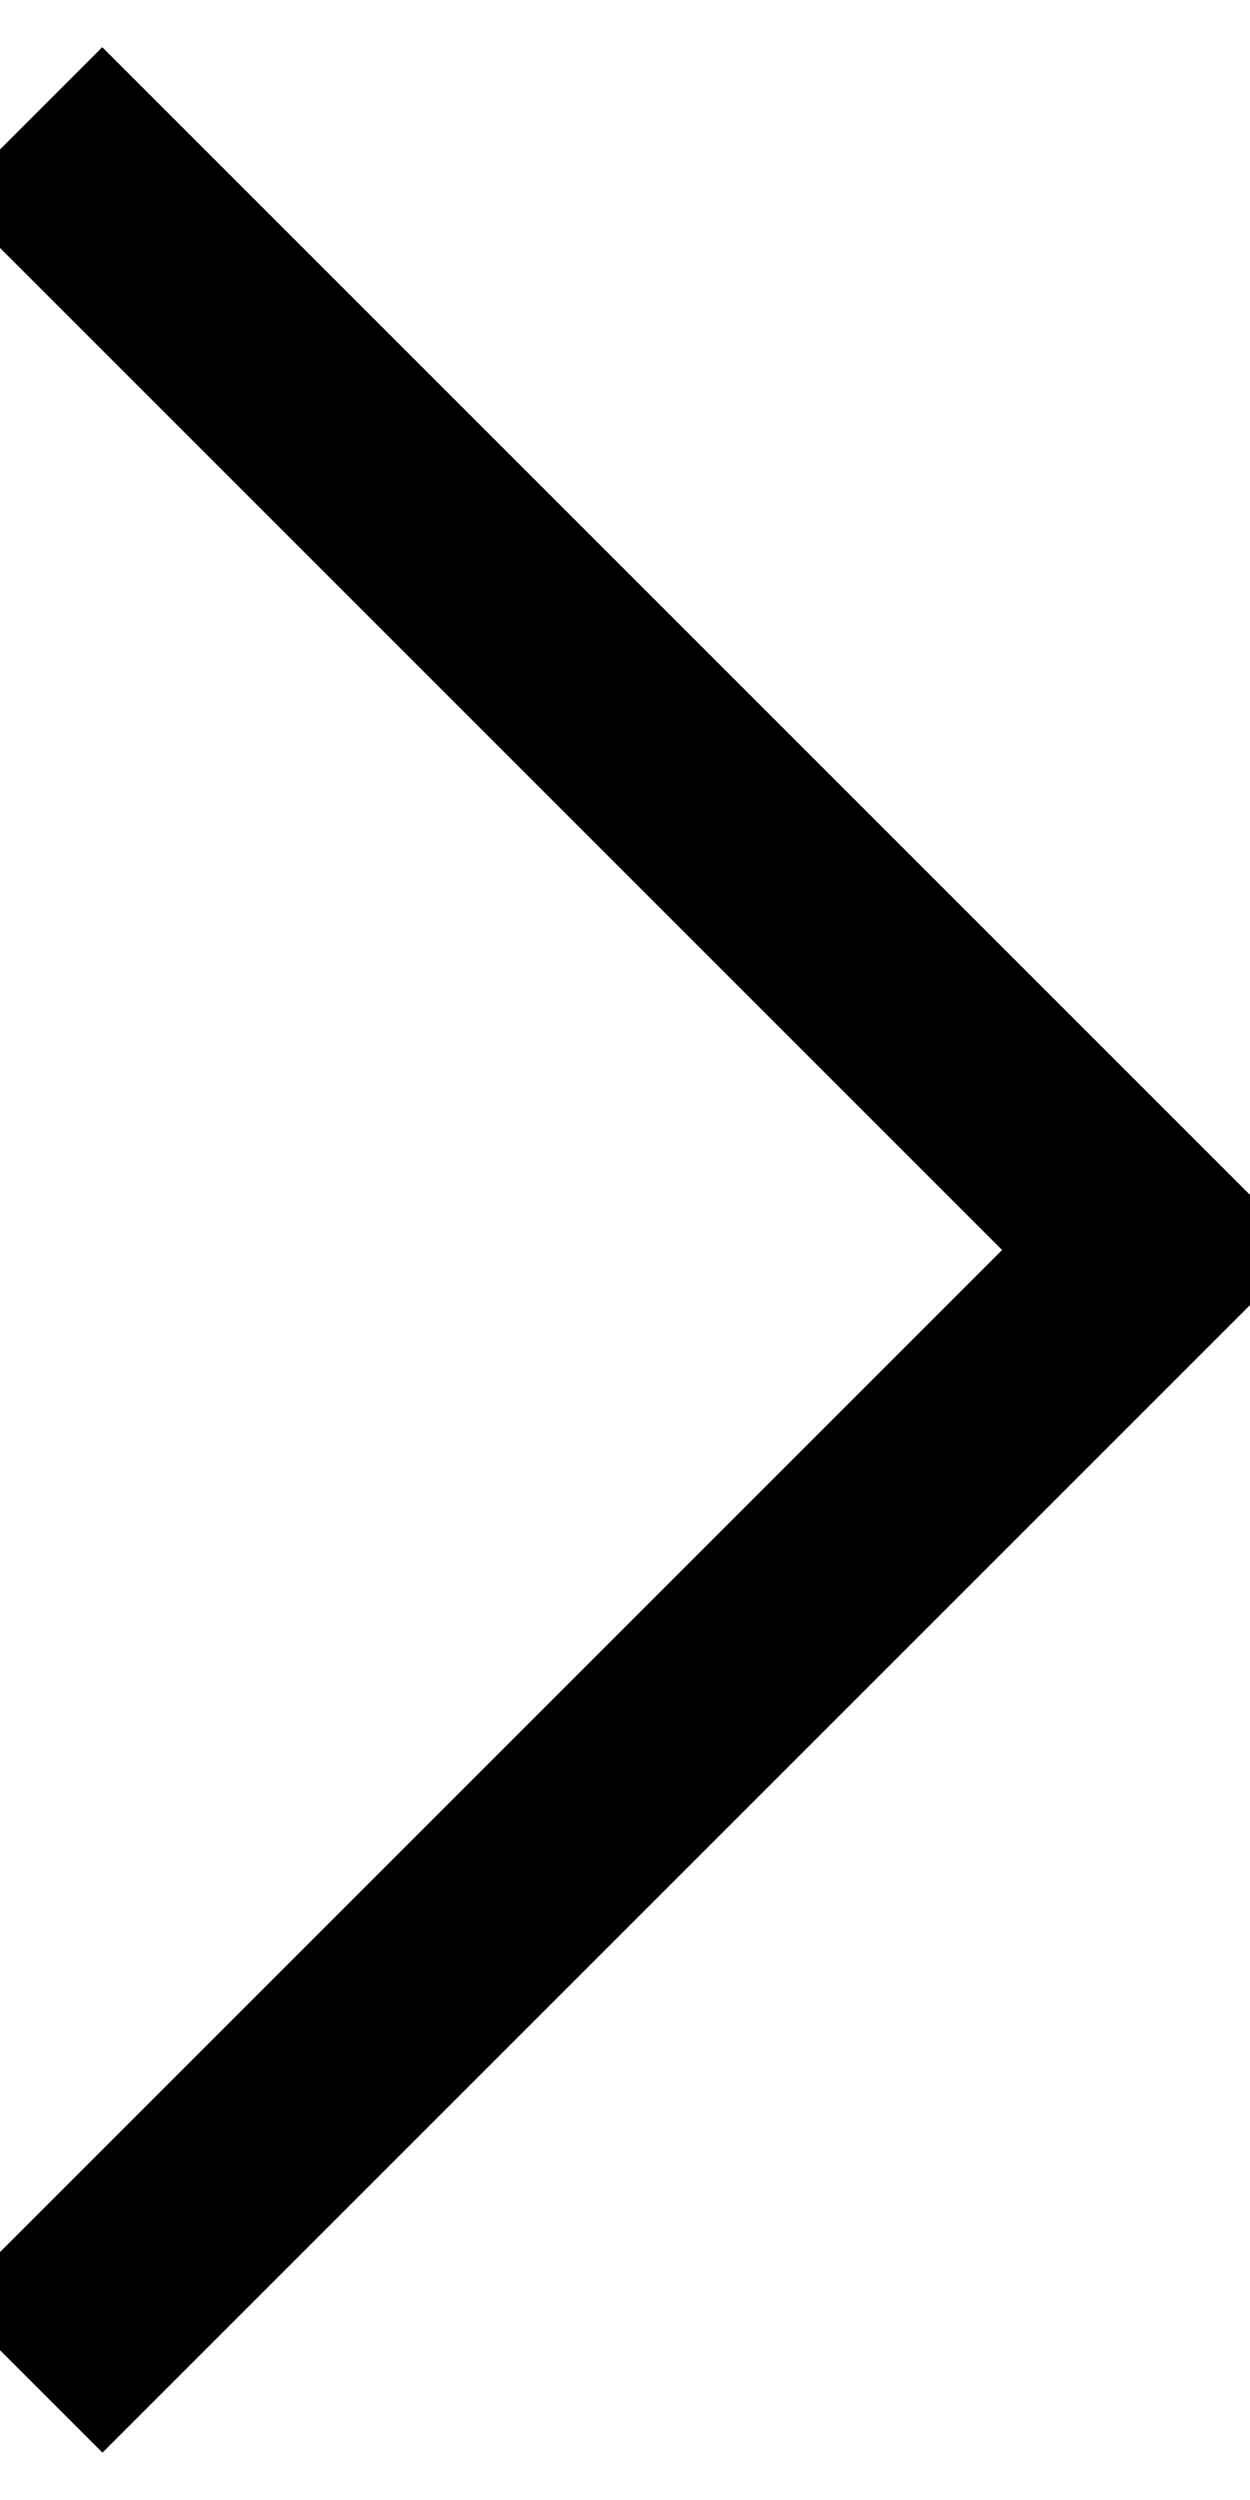 <?xml version="1.0" encoding="UTF-8" standalone="no"?>
<svg width="5px" height="10px" viewBox="0 0 5 10" version="1.1" xmlns="http://www.w3.org/2000/svg" xmlns:xlink="http://www.w3.org/1999/xlink" xmlns:sketch="http://www.bohemiancoding.com/sketch/ns">
    <!-- Generator: Sketch 3.3.3 (12081) - http://www.bohemiancoding.com/sketch -->
    <title>Rectangle 1 + Rectangle 1 Copy</title>
    <desc>Created with Sketch.</desc>
    <defs></defs>
    <g id="Page-1" stroke="none" stroke-width="1" fill="none" fill-rule="evenodd" sketch:type="MSPage">
        <g id="Artboard-1" sketch:type="MSArtboardGroup" transform="translate(-212, -192)" fill="#000">
            <g id="Rectangle-1-+-Rectangle-1-Copy-+-Rectangle-1-+-Rectangle-1-Copy-2-+-Rectangle-1-+-Rectangle-1-Copy-3" sketch:type="MSLayerGroup" transform="translate(211, 191)">
                <g id="Rectangle-1-+-Rectangle-1-Copy" transform="translate(3.5, 6) rotate(-90) translate(-3.5, -6) translate(-2, 3)" sketch:type="MSShapeGroup">
                    <rect id="Rectangle-1" transform="translate(7.615, 3) rotate(-45) translate(-7.615, -3) " x="4.231" y="2.571" width="6.769" height="0.857" rx="0"></rect>
                    <rect id="Rectangle-1-Copy" transform="translate(3.385, 3) scale(-1, 1) rotate(-45) translate(-3.385, -3) " x="0" y="2.571" width="6.769" height="0.857" rx="0"></rect>
                </g>
            </g>
        </g>
    </g>
</svg>